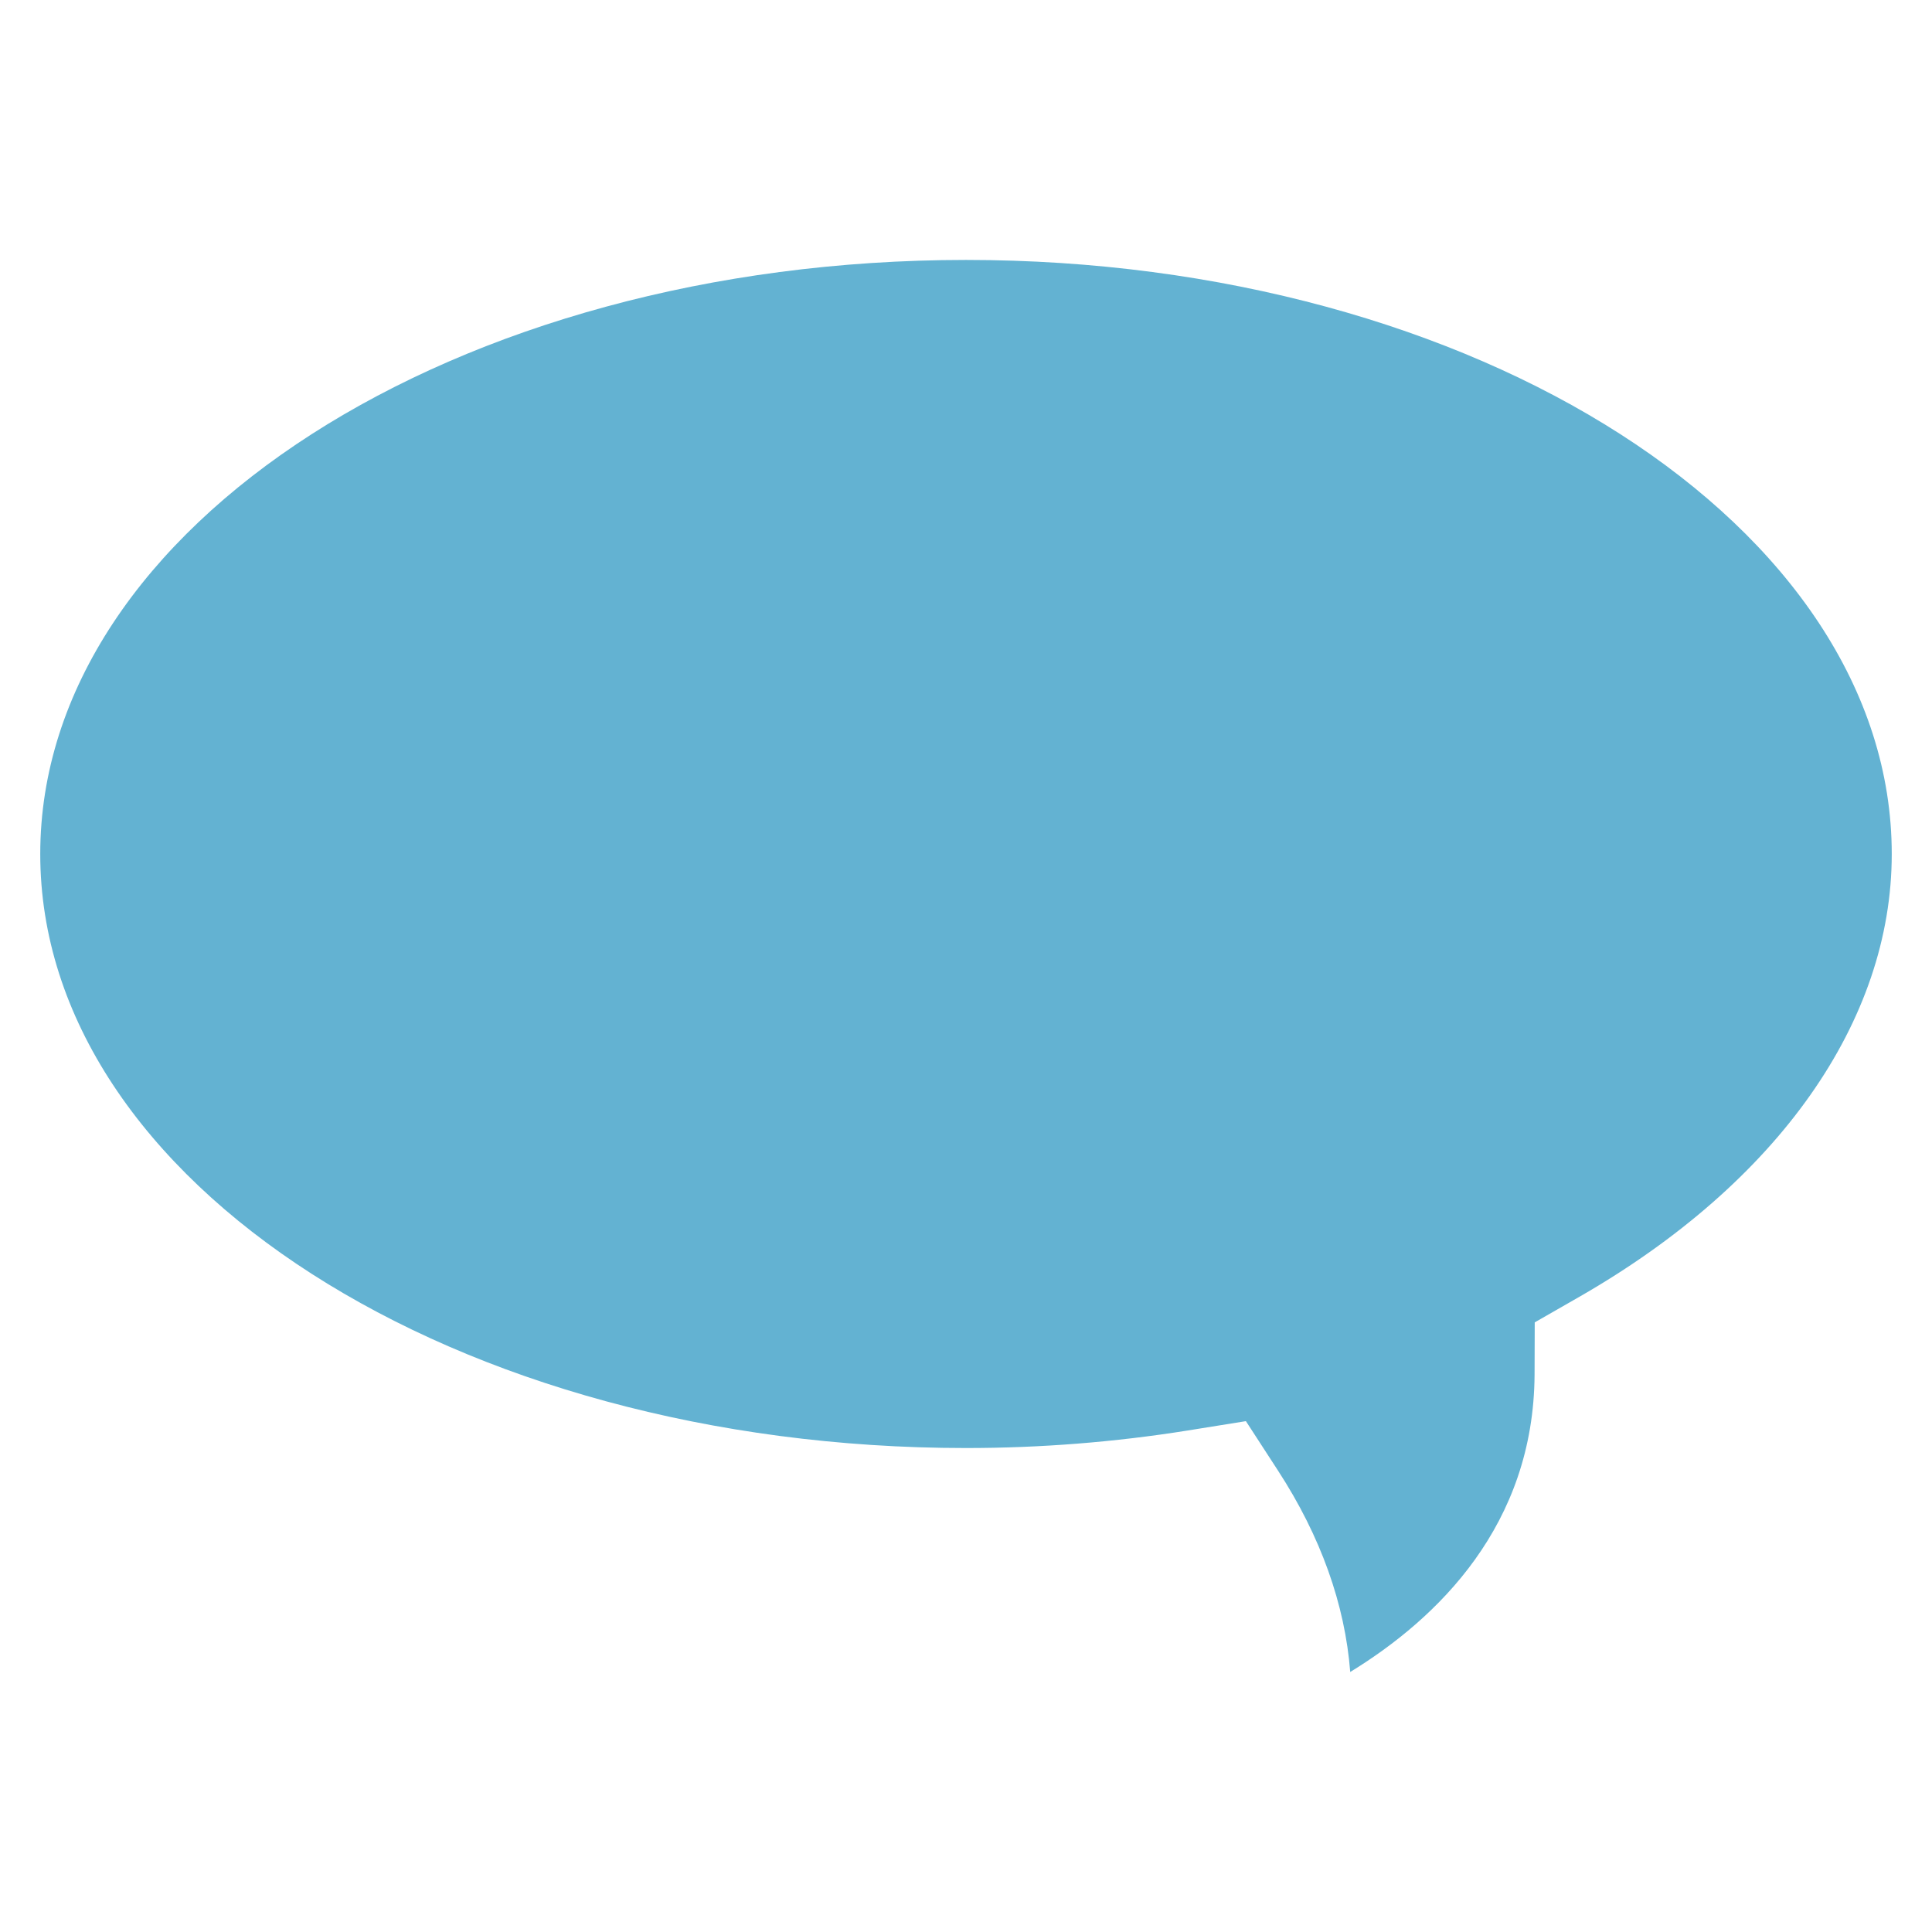 <?xml version="1.0" encoding="UTF-8" standalone="no"?>
<!DOCTYPE svg PUBLIC "-//W3C//DTD SVG 1.1//EN" "http://www.w3.org/Graphics/SVG/1.1/DTD/svg11.dtd">
<svg width="100%" height="100%" viewBox="0 0 24 24" version="1.1" xmlns="http://www.w3.org/2000/svg" xmlns:xlink="http://www.w3.org/1999/xlink" xml:space="preserve" xmlns:serif="http://www.serif.com/" style="fill-rule:evenodd;clip-rule:evenodd;stroke-linejoin:round;stroke-miterlimit:2;">
    <g transform="matrix(1,0,0,1,0.5,3.229)">
        <path d="M11.5,0C5.16,0 0,3.31 0,7.38C0,11.449 5.16,14.759 11.5,14.759C12.421,14.759 13.348,14.686 14.255,14.541L14.977,14.425L15.375,15.038C15.908,15.857 16.208,16.705 16.273,17.541C17.363,16.873 18.553,15.715 18.563,13.845L18.565,13.198L19.127,12.876C21.589,11.461 23,9.457 23,7.38C23,3.31 17.841,0 11.5,0Z" style="fill:rgb(99,178,210);fill-rule:nonzero;"/>
    </g>
</svg>
